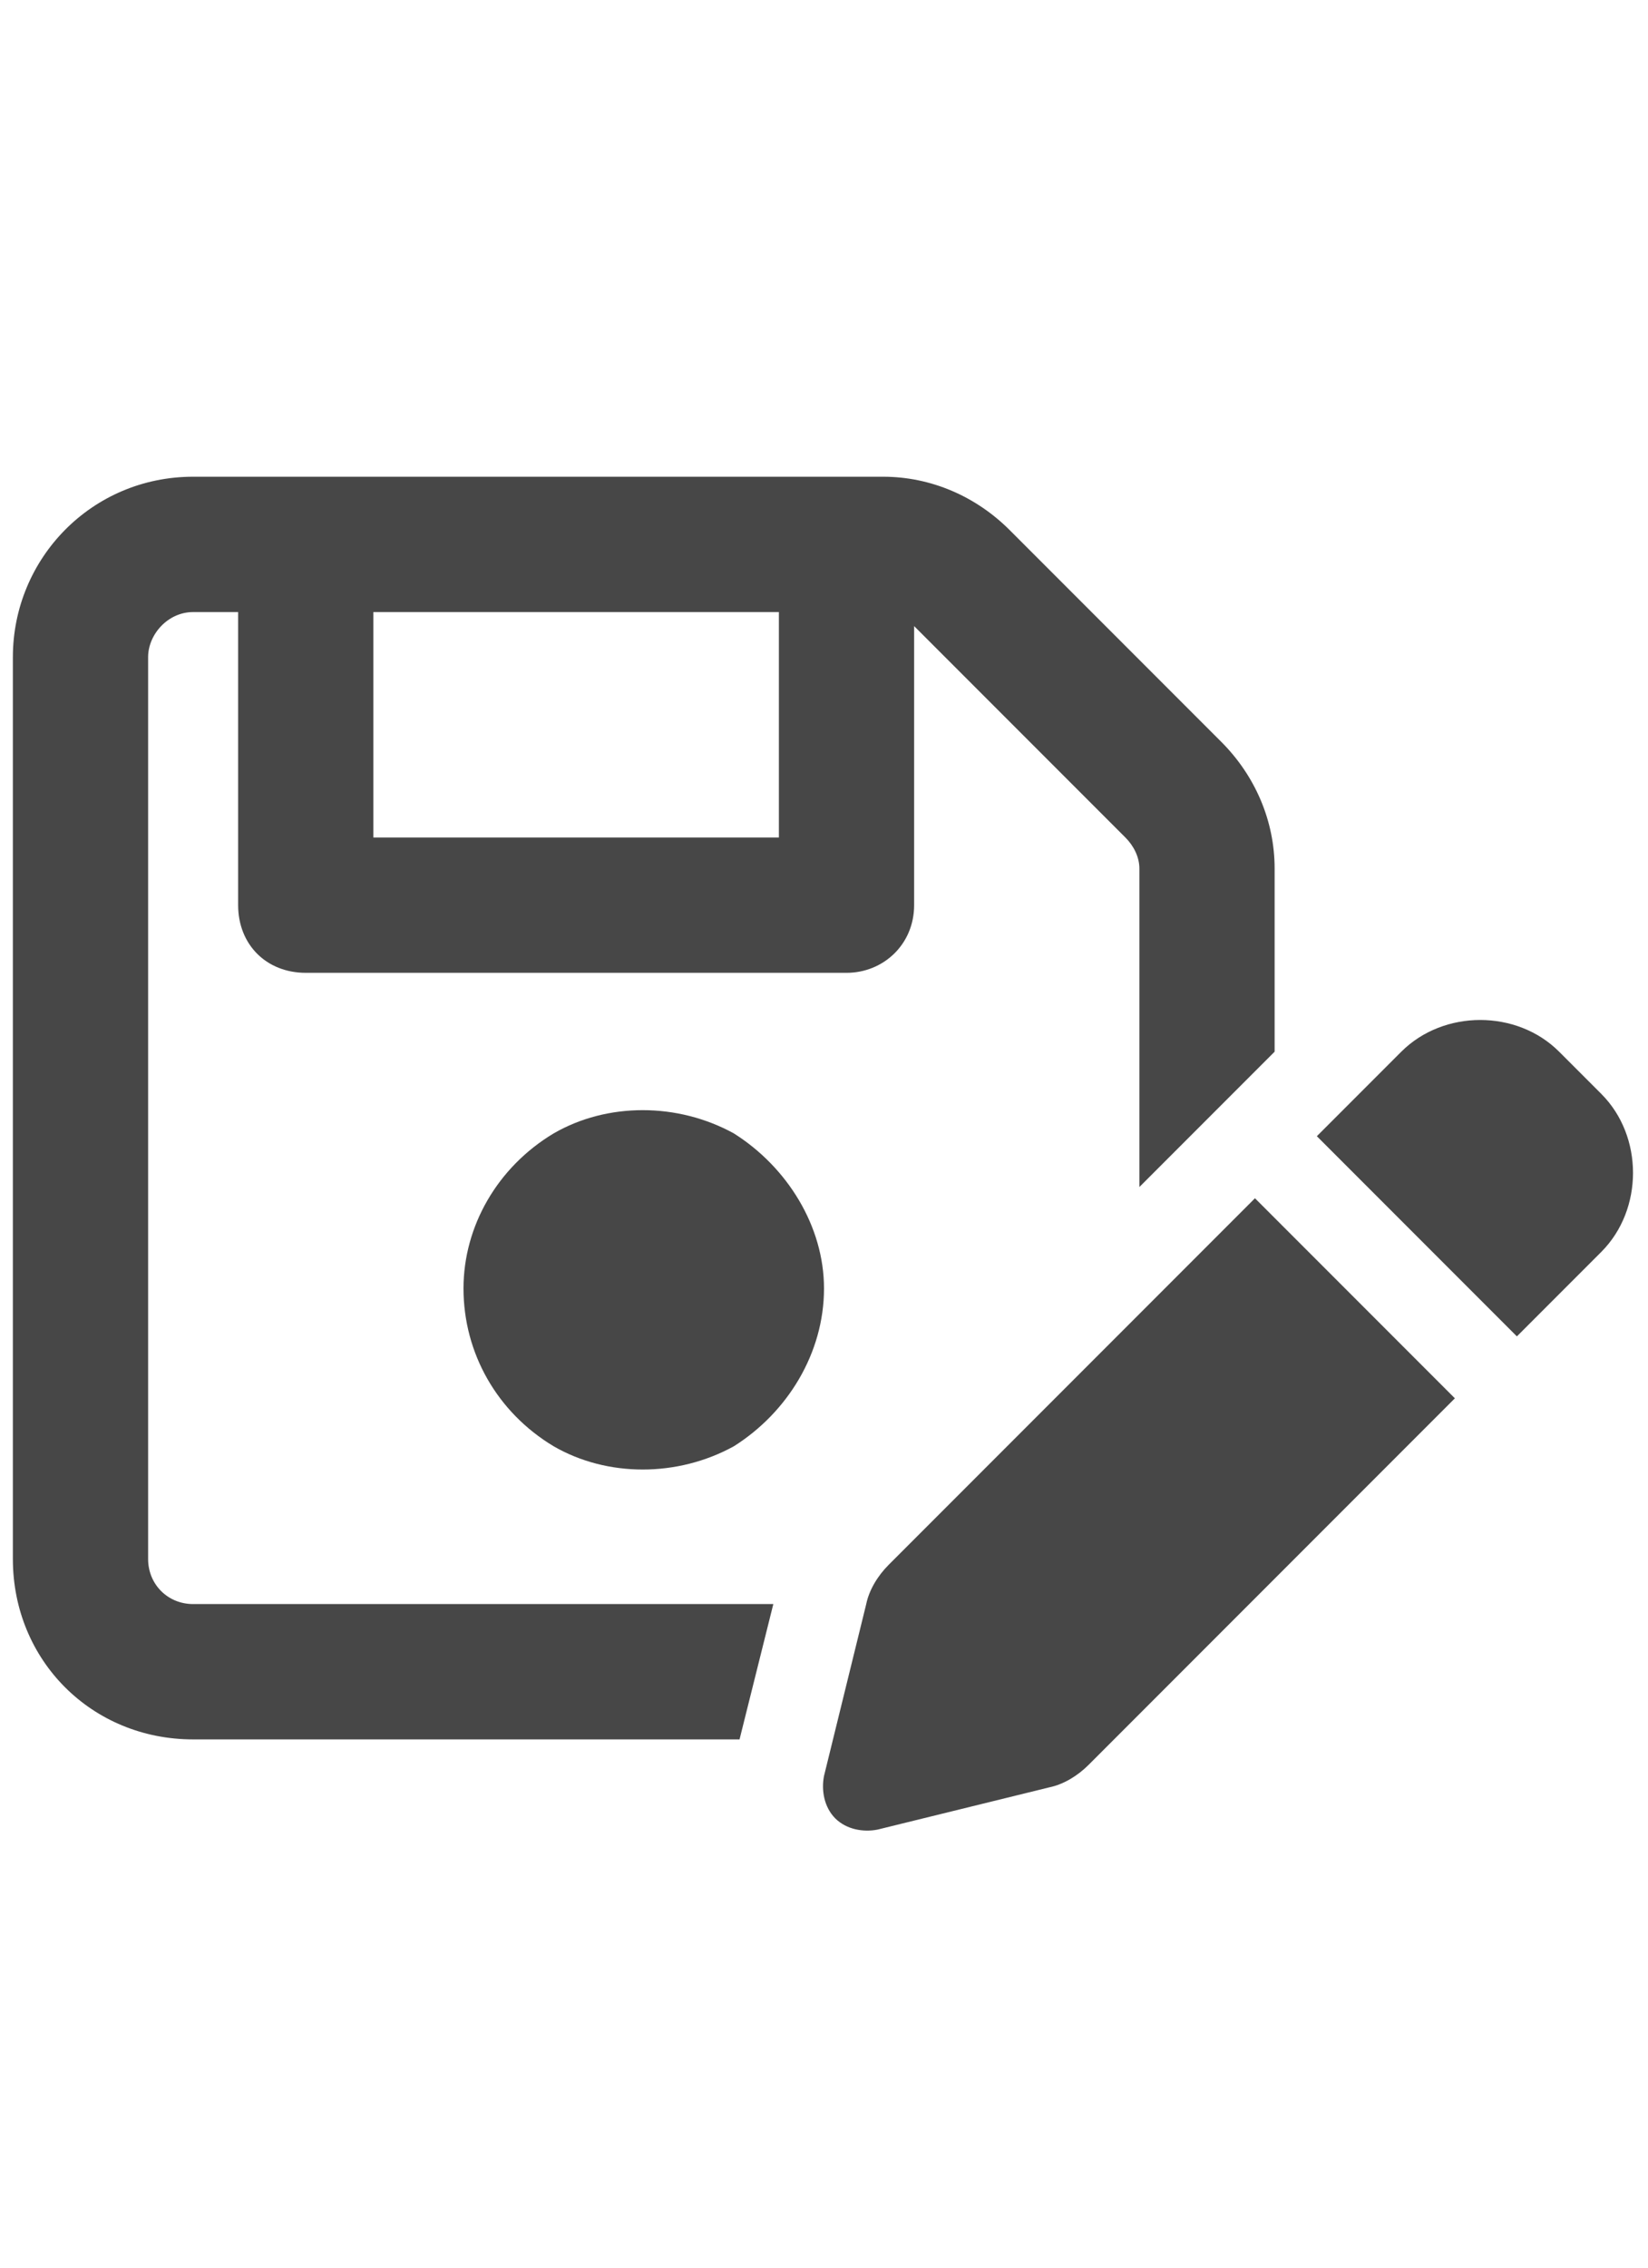 <svg width="16" height="22" viewBox="0 0 16 22" fill="none" xmlns="http://www.w3.org/2000/svg">
<g id="label-paired / sm / floppy-disk-pen-sm / bold" clip-path="url(#clip0_2556_12444)">
<path id="icon" d="M1.438 6.375V15.125C1.438 15.371 1.629 15.562 1.875 15.562H7.508L7.18 16.875H1.875C0.891 16.875 0.125 16.109 0.125 15.125V6.375C0.125 5.418 0.891 4.625 1.875 4.625H8.574C9.039 4.625 9.477 4.816 9.805 5.145L11.855 7.195L10.926 8.125L8.875 6.074C8.875 6.074 8.875 6.074 8.875 6.047V8.781C8.875 9.164 8.574 9.438 8.219 9.438H2.969C2.586 9.438 2.312 9.164 2.312 8.781V5.938H1.875C1.629 5.938 1.438 6.156 1.438 6.375ZM11.855 7.195C12.184 7.523 12.375 7.961 12.375 8.426V10.203L11.062 11.516V8.426C11.062 8.316 11.008 8.207 10.926 8.125L11.855 7.195ZM3.625 5.938V8.125H7.562V5.938H3.625ZM4.5 12.5C4.5 11.898 4.828 11.324 5.375 10.996C5.895 10.695 6.578 10.695 7.125 10.996C7.645 11.324 8 11.898 8 12.5C8 13.129 7.645 13.703 7.125 14.031C6.578 14.332 5.895 14.332 5.375 14.031C4.828 13.703 4.5 13.129 4.5 12.5ZM15.137 10.203L15.547 10.613C15.957 11.023 15.957 11.734 15.547 12.145L14.727 12.965L12.785 11.023L13.605 10.203C14.016 9.793 14.727 9.793 15.137 10.203ZM8.629 15.18L12.184 11.625L14.125 13.566L10.57 17.121C10.461 17.23 10.324 17.312 10.188 17.34L8.52 17.75C8.383 17.777 8.219 17.75 8.109 17.641C8 17.531 7.973 17.367 8 17.23L8.41 15.562C8.438 15.426 8.52 15.289 8.629 15.18Z" fill="black" fill-opacity="0.72"/>
</g>
<defs>
<clipPath id="clip0_2556_12444">
<rect width="16" height="22" fill="white"/>
</clipPath>
</defs>
</svg>
